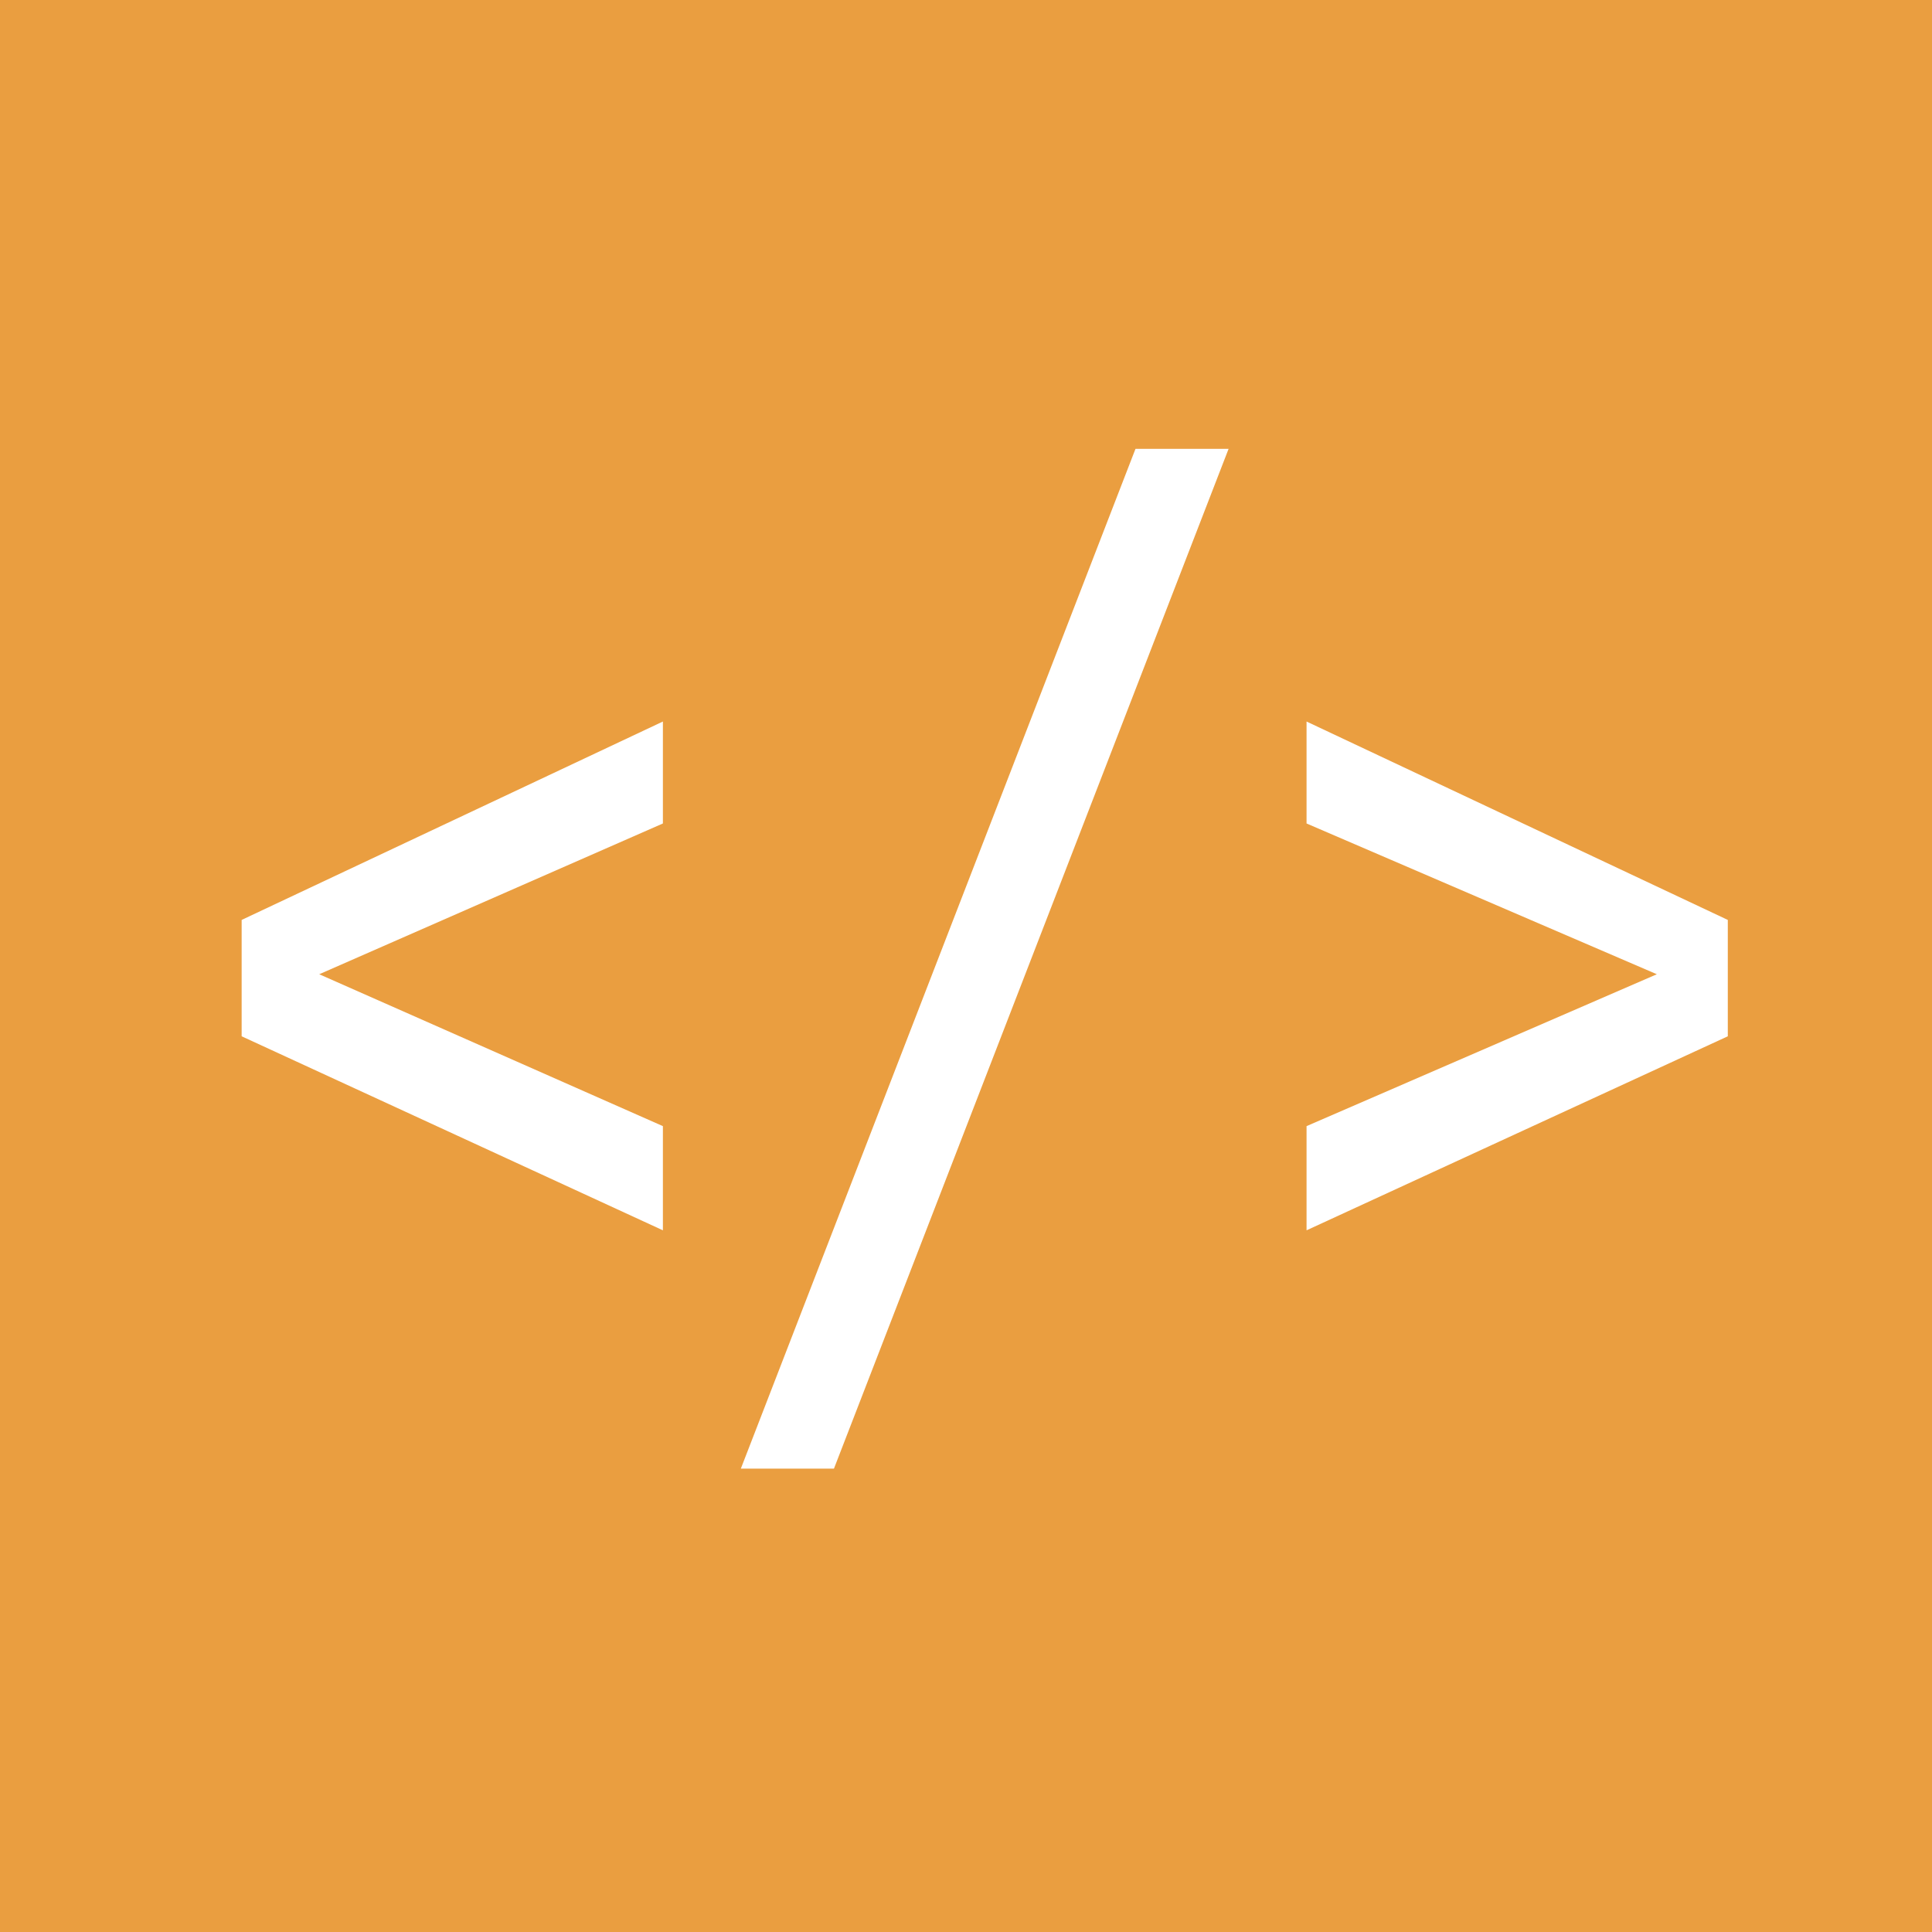 <svg width="26px" height="26px" viewBox="164 185 26 26" version="1.1" xmlns="http://www.w3.org/2000/svg" xmlns:xlink="http://www.w3.org/1999/xlink">
    <g stroke="none" stroke-width="1" fill="none" fill-rule="evenodd" transform="translate(164, 185)">
        <rect fill="#EA9E40" x="0" y="0" width="26" height="26"></rect>
        <path d="M8.921,9.71 L8.921,11.082 L4.296,13.111 L8.921,15.155 L8.921,16.557 L3.252,13.946 L3.252,12.38 L8.921,9.71 Z M15.281,6.04 L16.534,6.04 L11.223,19.764 L9.97,19.764 L15.281,6.04 Z M22.297,13.111 L17.583,11.082 L17.583,9.71 L23.252,12.38 L23.252,13.946 L17.583,16.557 L17.583,15.155 L22.297,13.111 Z" fill="#FFFFFF"></path>
    </g>
</svg>